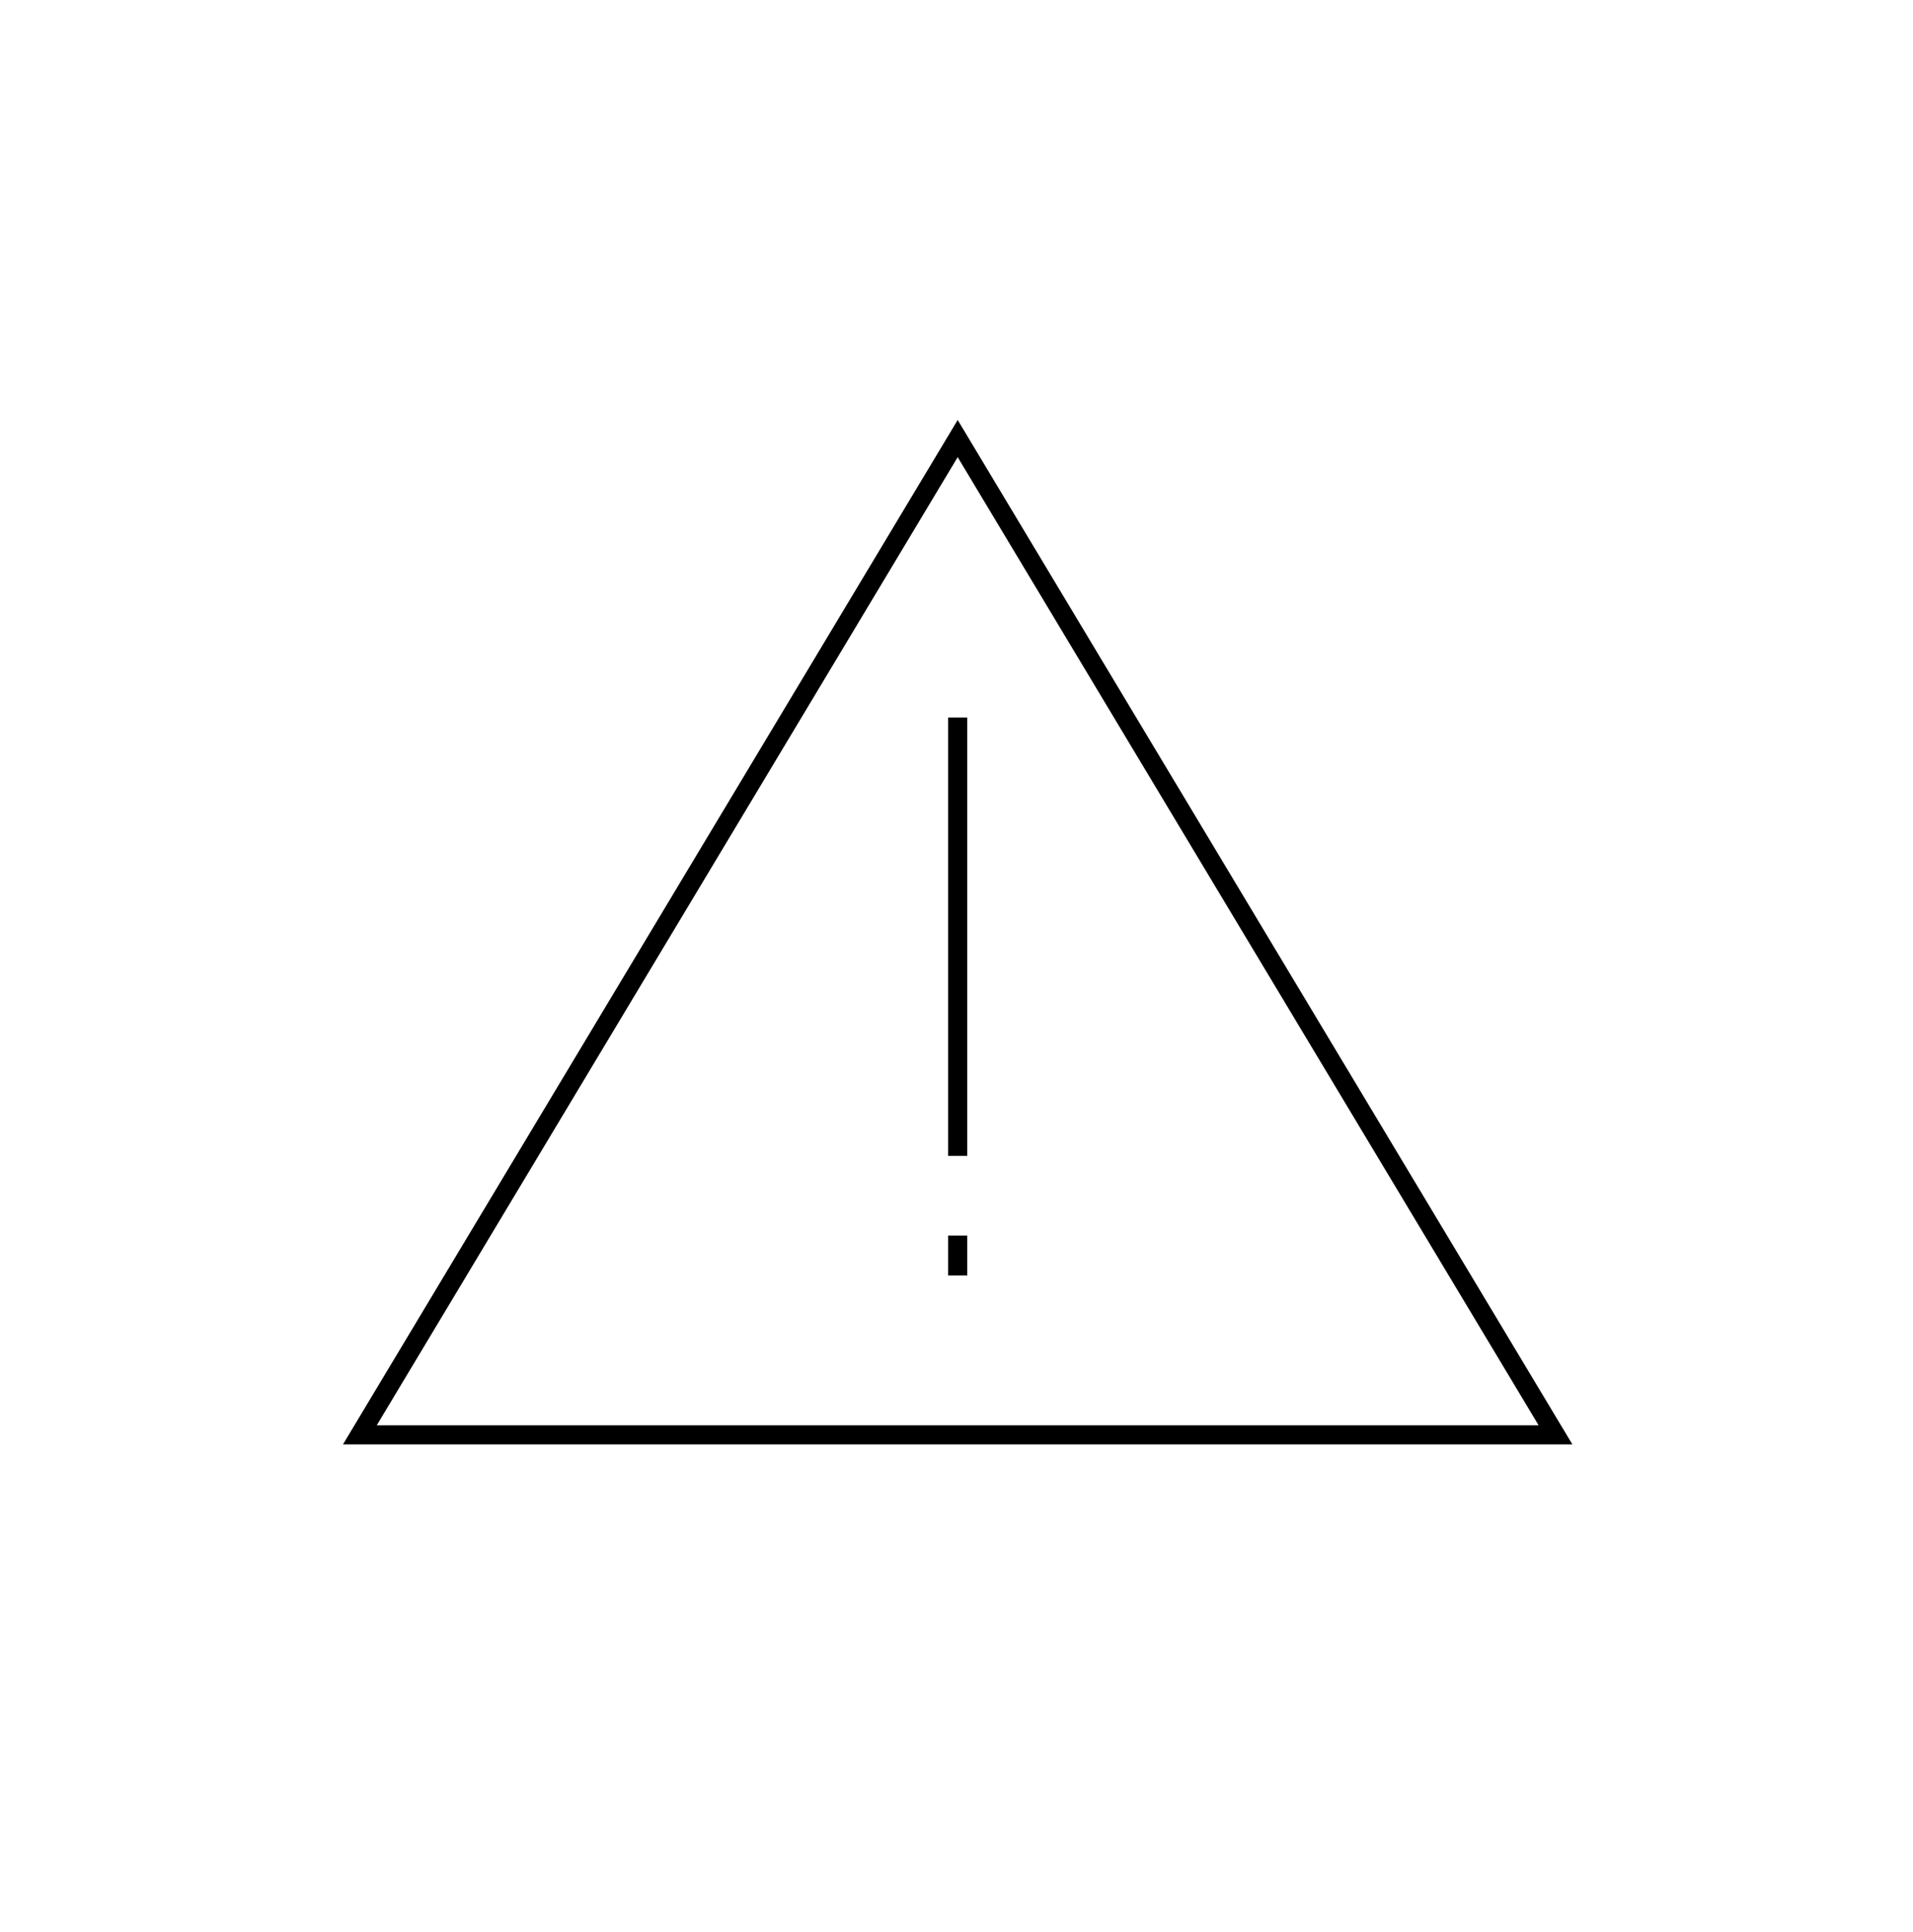 <svg width="100" height="101" viewBox="0 0 100 101" fill="none" xmlns="http://www.w3.org/2000/svg">
<path d="M50.062 37.51V60.427M50.062 64.593V66.677M50.062 22.927L18.812 75.01H81.312L50.062 22.927Z" stroke="black" stroke-miterlimit="10"/>
</svg>

